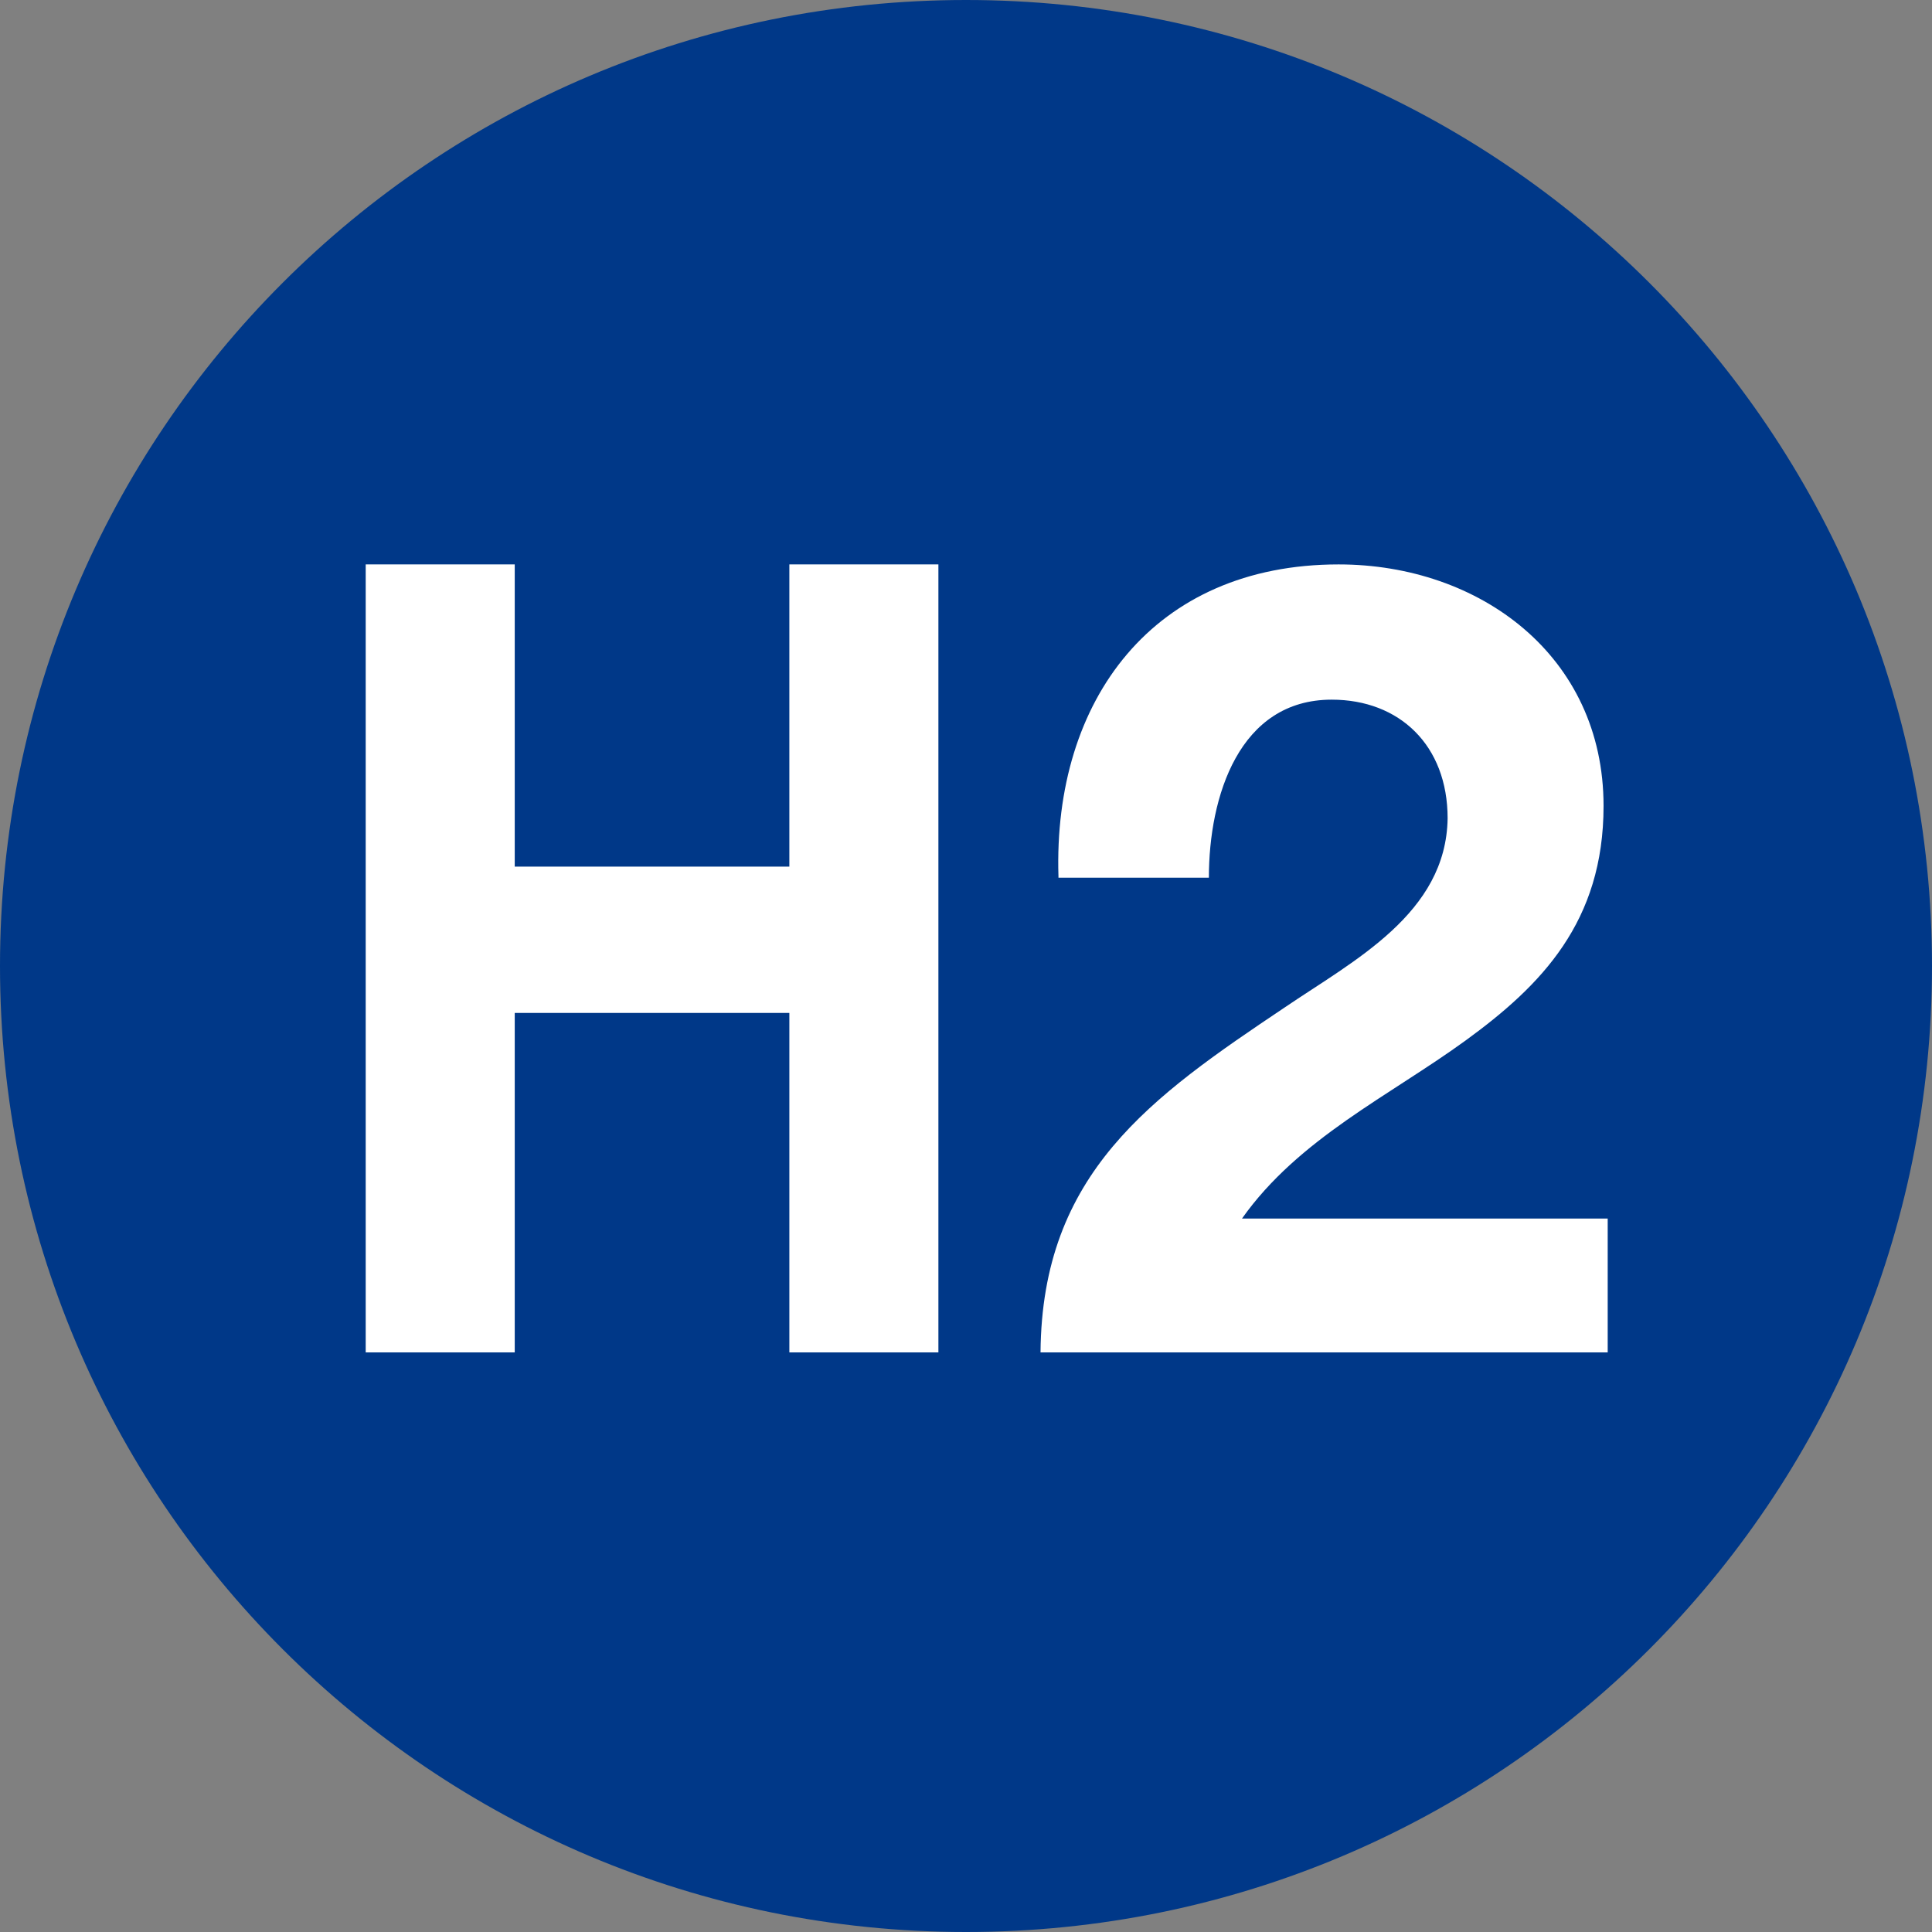 <?xml version="1.0" encoding="utf-8"?>
<!-- Generator: Adobe Illustrator 26.5.0, SVG Export Plug-In . SVG Version: 6.00 Build 0)  -->
<svg version="1.1" id="Capa_1" xmlns="http://www.w3.org/2000/svg" xmlns:xlink="http://www.w3.org/1999/xlink" x="0px" y="0px"
	 viewBox="0 0 140 140" style="enable-background:new 0 0 140 140;" xml:space="preserve">
<rect x="0" y="0" width="140" height="140" fill="#808080" stroke="none"/>
<style type="text/css">
	.st0{fill:none;}
	.st1{fill:#003888;}
	.st2{enable-background:new    ;}
	.st3{fill:#FFFFFF;}
</style>
<rect y="40.9" class="st0" width="140" height="58.2"/>
<g>
	<g>
		<path class="st1" d="M140,70c0-38.7-31.3-70-70-70S0,31.3,0,70s31.3,70,70,70S140,108.7,140,70"/>
	</g>
	<g class="st2">
		<path class="st3" d="M26.5,40.9h10.8v21.9h19.9V40.9H68V98H57.2V73.4H37.3V98H26.5V40.9z"/>
	</g>
	<g class="st2">
		<path class="st3" d="M76.7,63.5C76.3,50.7,83.6,40.9,97,40.9c10.2,0,19.2,6.6,19.2,17.5c0,8.4-4.5,13-10,17s-12.1,7.1-16.2,12.9
			h26.5V98H75.4c0.1-13,8-18.5,17.7-25c5-3.4,11.7-6.8,11.8-13.7c0-5.3-3.5-8.6-8.4-8.6c-6.7,0-8.9,7-8.9,12.9H76.7z"/>
	</g>
</g>
</svg>
